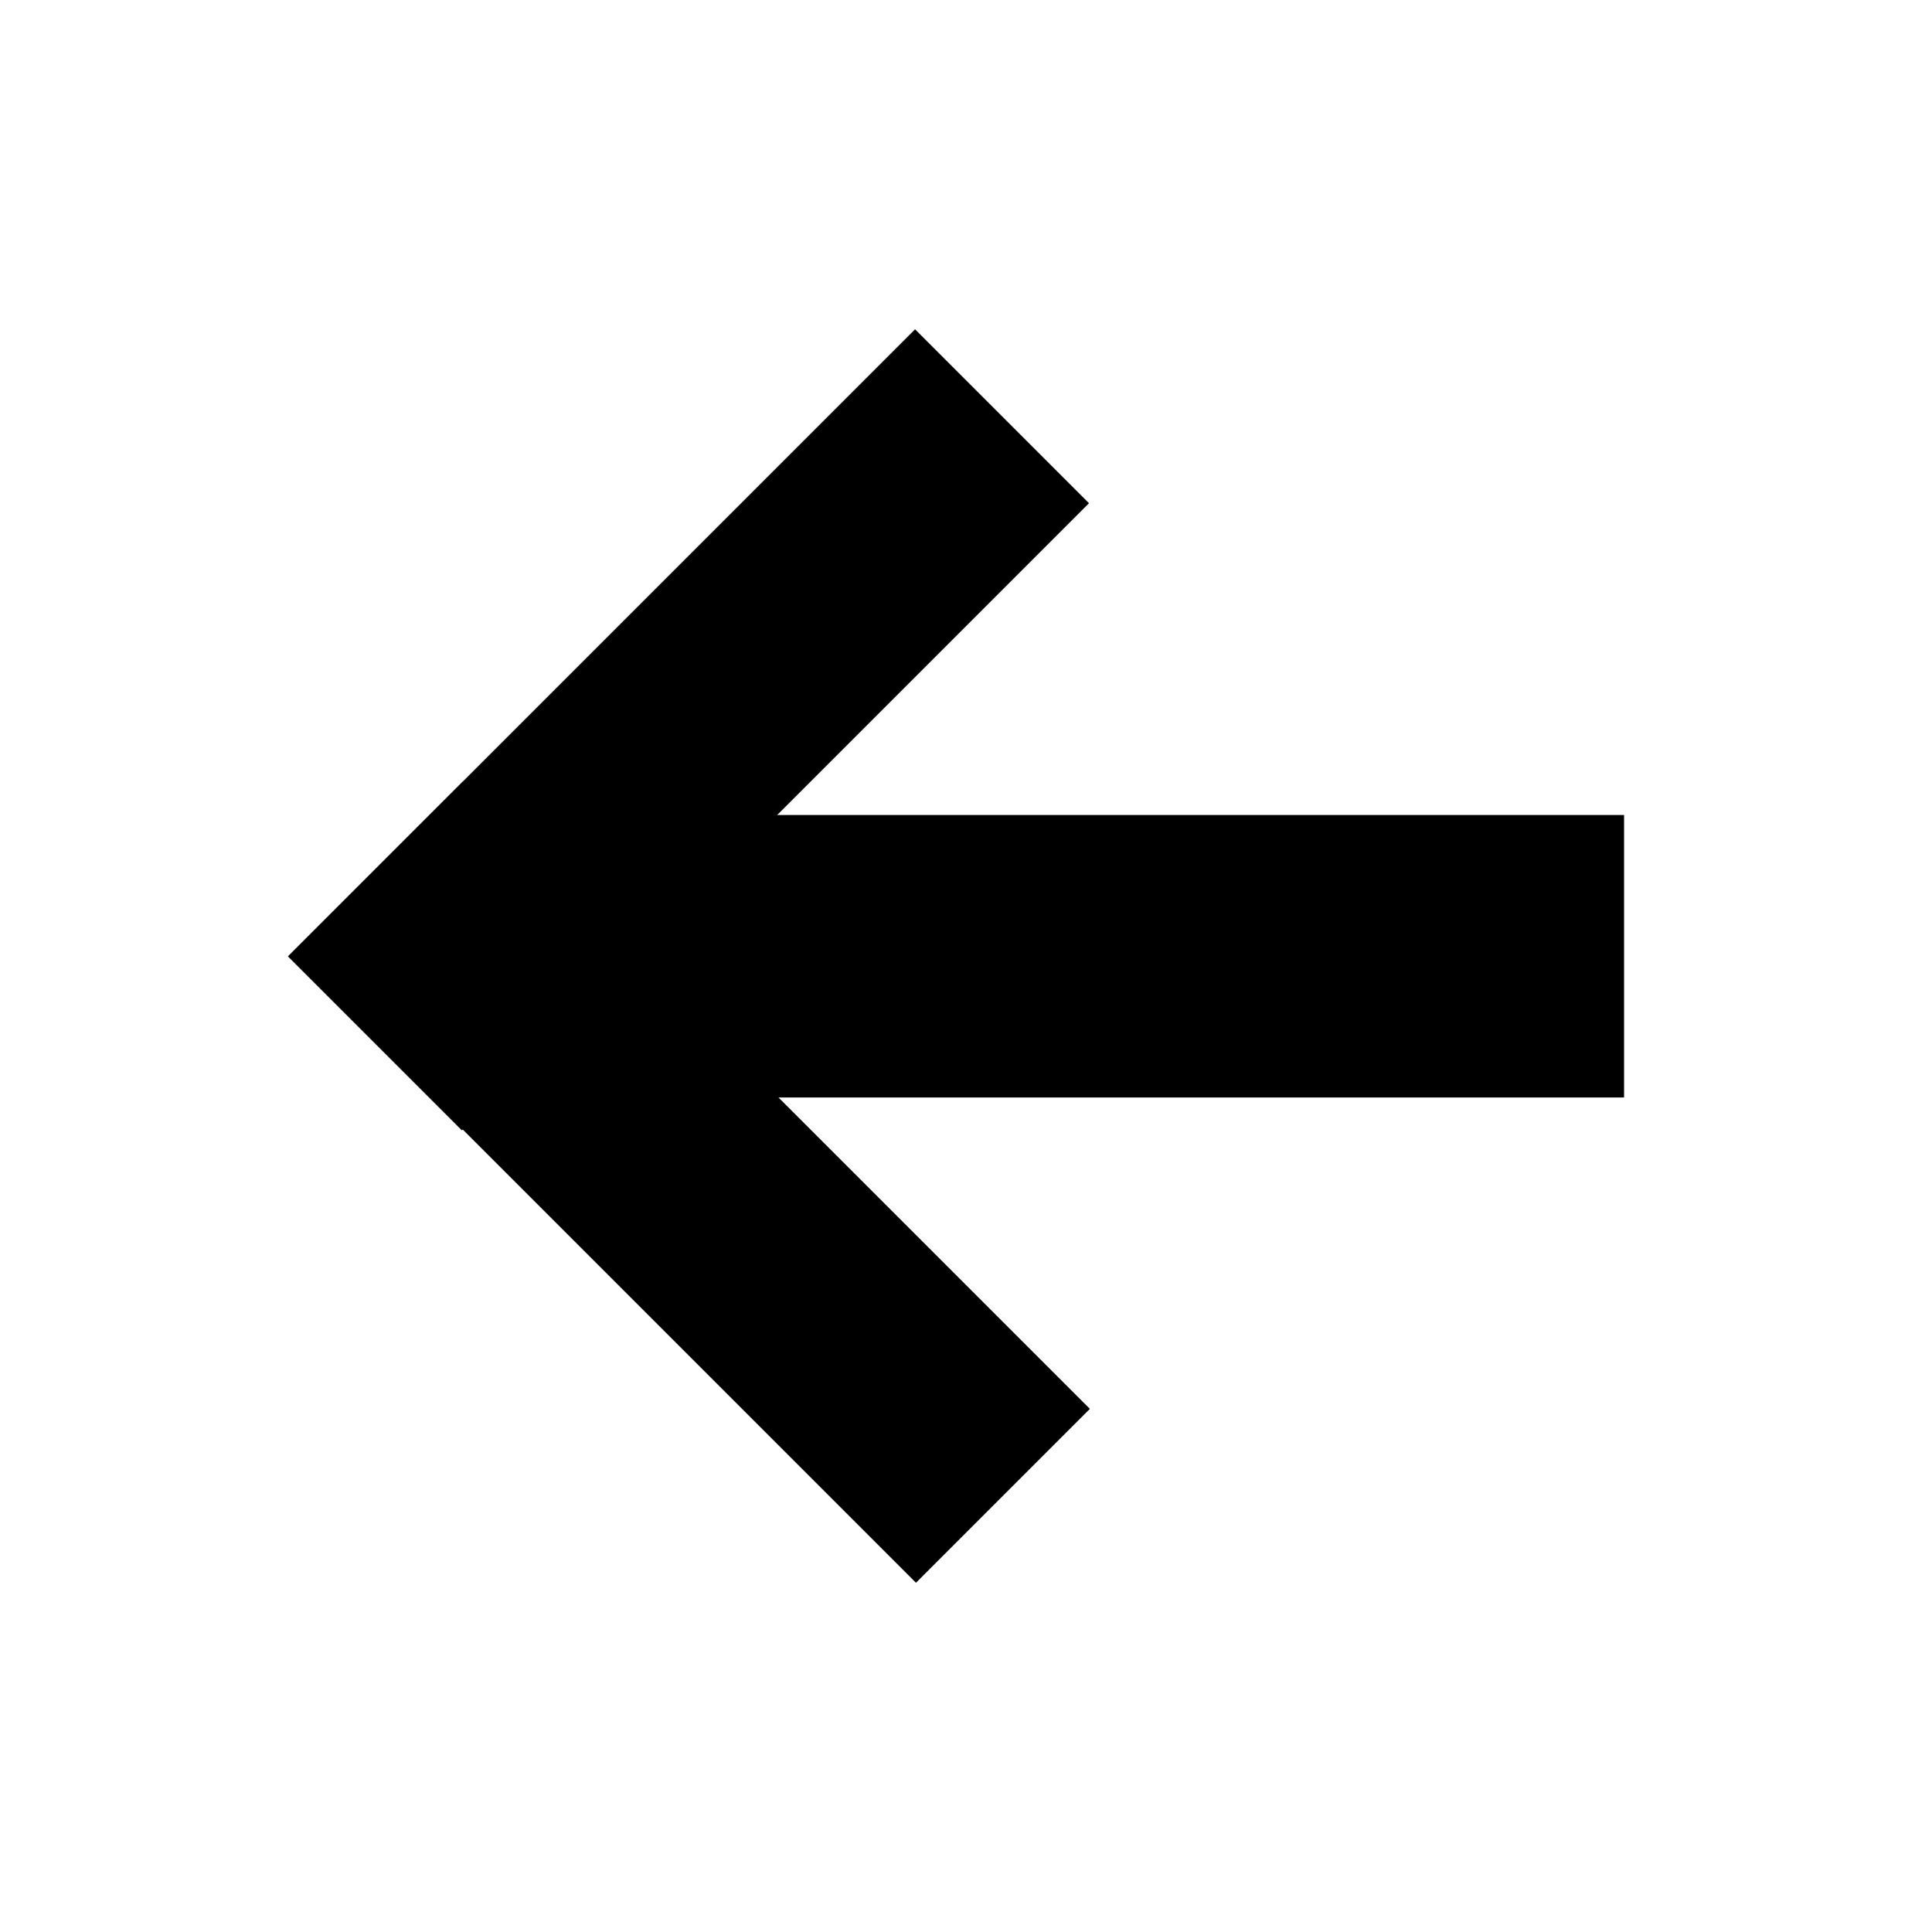 <?xml version="1.0" encoding="utf-8"?>
<!-- Generator: Adobe Illustrator 16.0.0, SVG Export Plug-In . SVG Version: 6.00 Build 0)  -->
<!DOCTYPE svg PUBLIC "-//W3C//DTD SVG 1.1//EN" "http://www.w3.org/Graphics/SVG/1.1/DTD/svg11.dtd">
<svg version="1.1" id="Layer_1" xmlns="http://www.w3.org/2000/svg" xmlns:xlink="http://www.w3.org/1999/xlink" x="0px" y="0px"
	 width="517.48px" height="517.48px" viewBox="0 0 517.48 517.48" enable-background="new 0 0 517.48 517.48" xml:space="preserve">
<rect x="65.858" y="283.663" transform="matrix(-0.707 -0.707 0.707 -0.707 91.352 671.05)" width="237.593" height="65.884"/>
<rect x="148.321" y="218.294" width="286.679" height="75.664"/>
<rect x="65.564" y="162.537" transform="matrix(-0.707 0.707 -0.707 -0.707 452.95 203.345)" width="237.593" height="65.889"/>
</svg>
